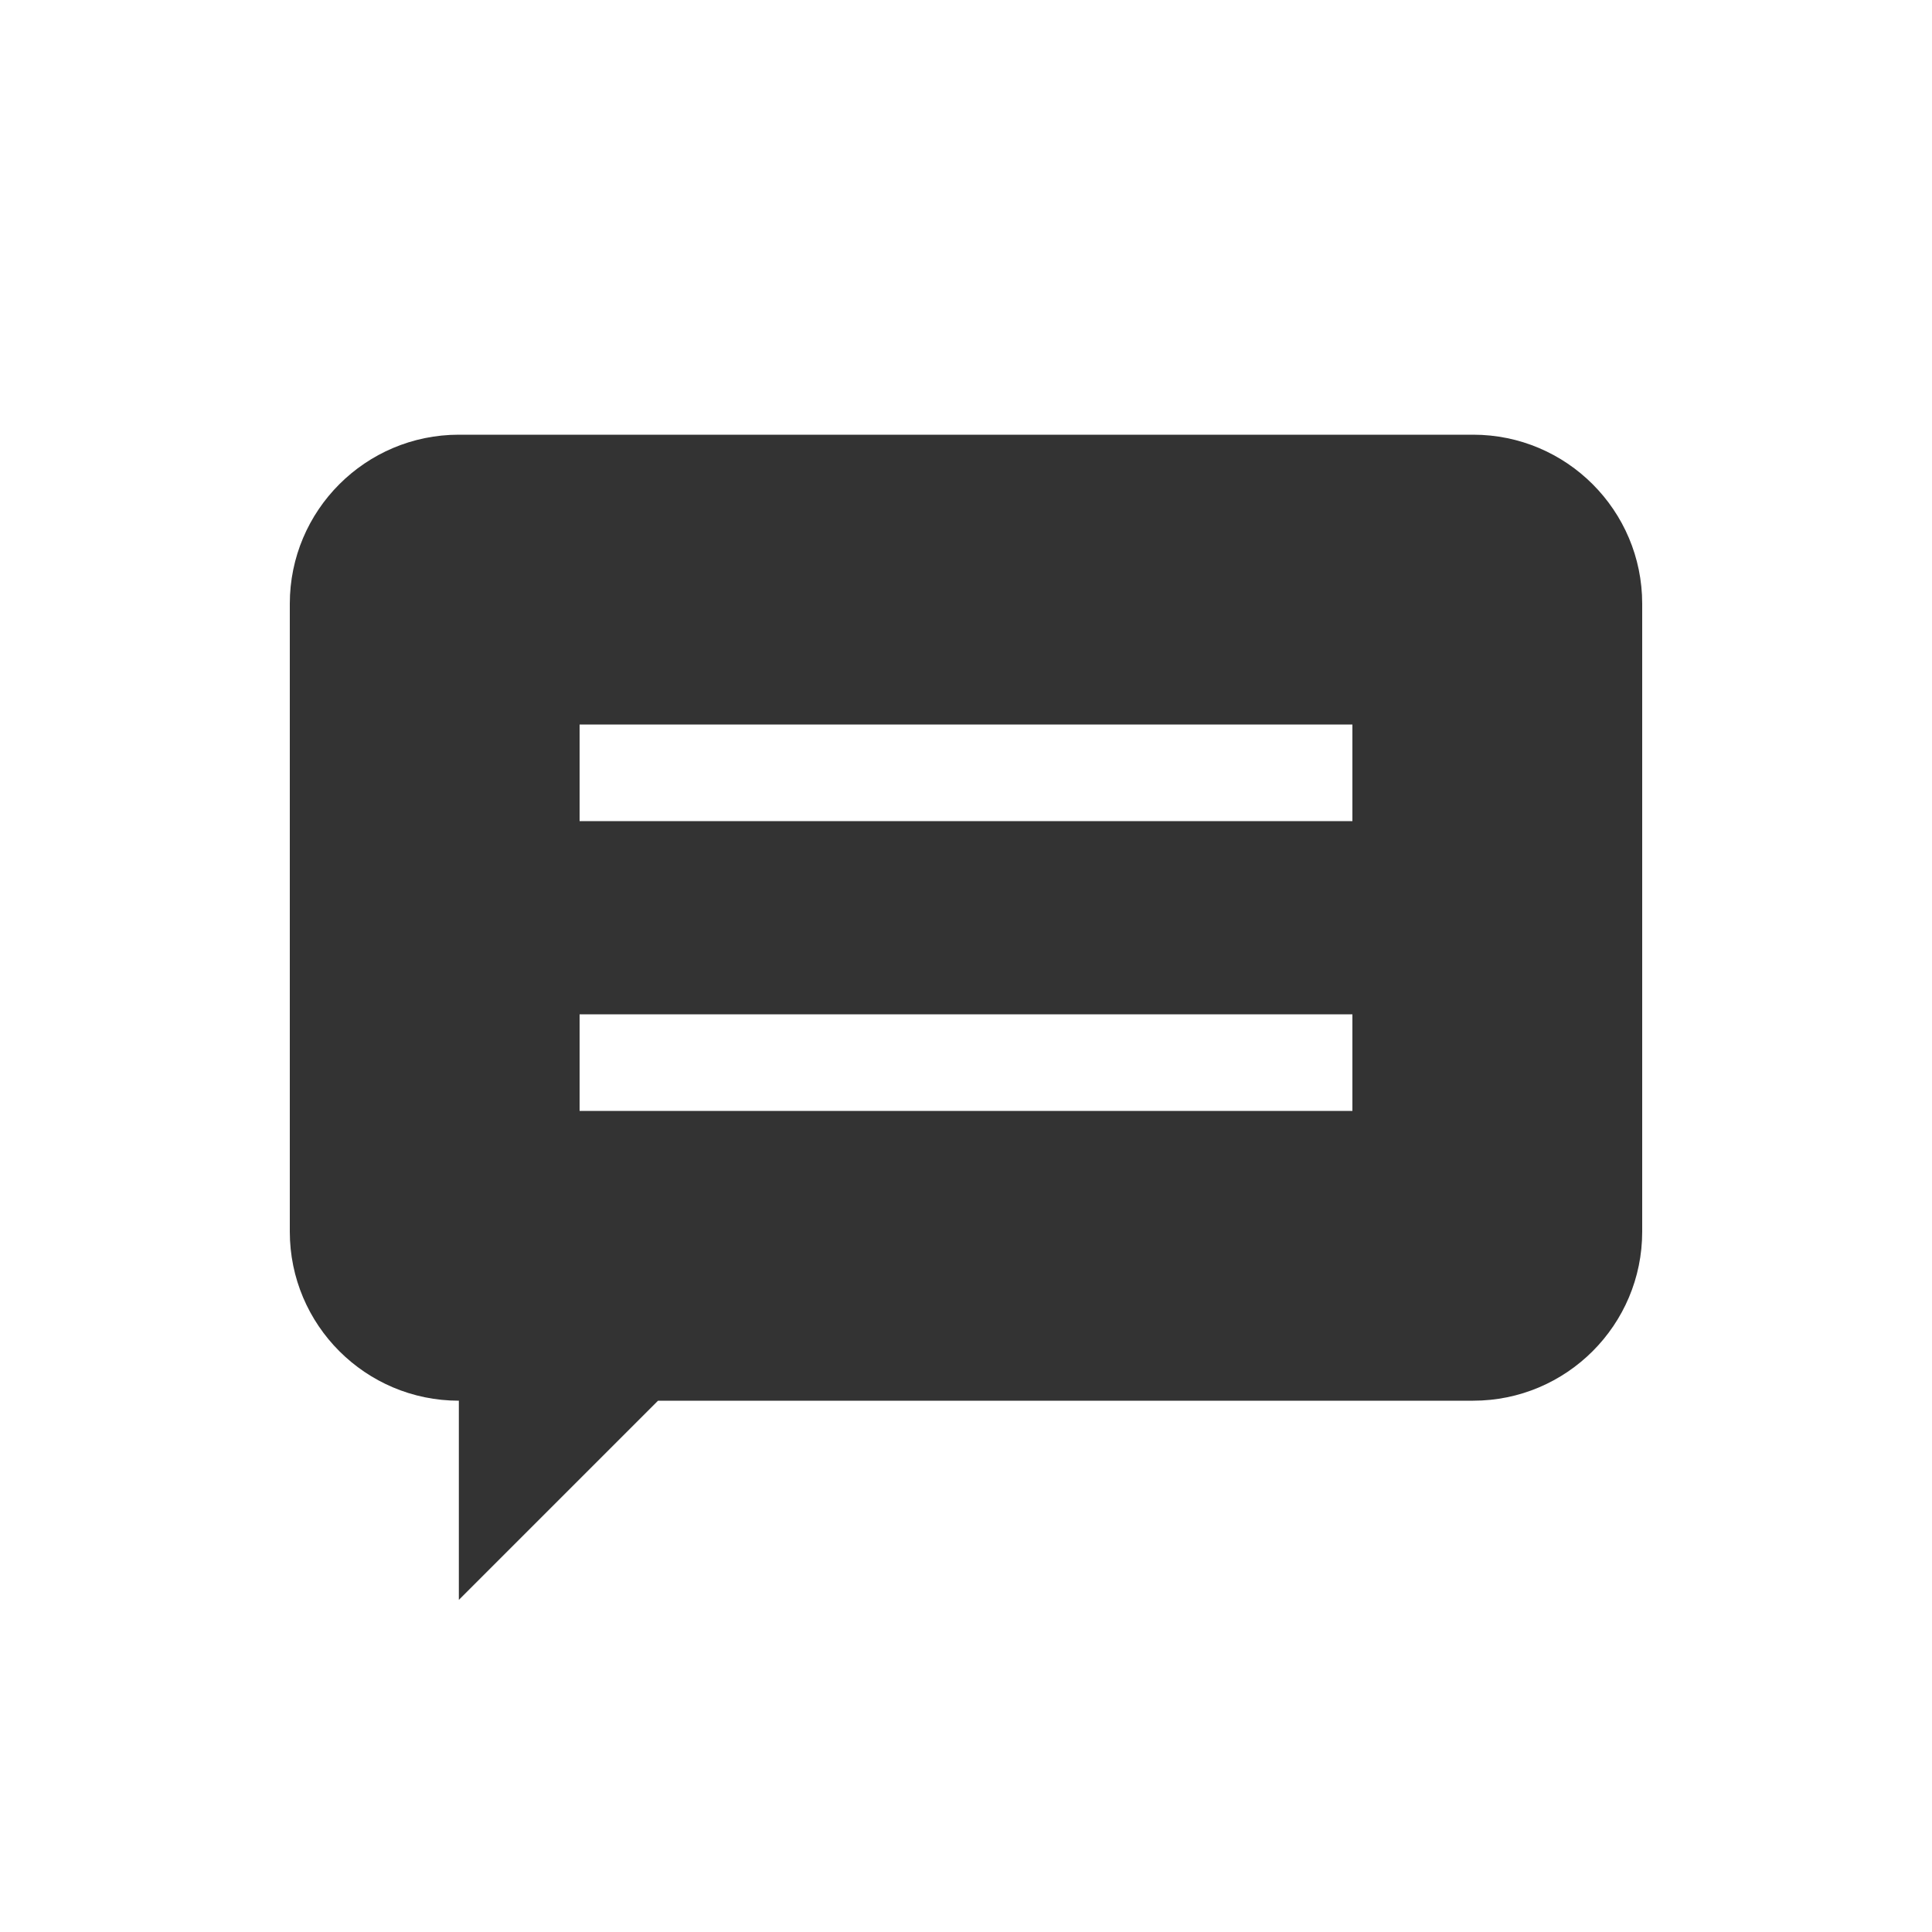 <svg width="20" height="20" viewBox="0 0 20 20" fill="none" xmlns="http://www.w3.org/2000/svg">
<path fill-rule="evenodd" clip-rule="evenodd" d="M4.75 4.5C3.784 4.5 3 5.284 3 6.25V12.75C3 13.716 3.784 14.5 4.75 14.5V16.562L6.812 14.5H15.25C16.216 14.5 17 13.716 17 12.75V6.25C17 5.284 16.216 4.5 15.25 4.5H4.75ZM14 7.5H6V8.5H14V7.5ZM14 10.5H6V11.5H14V10.5Z" fill="#333333"/>
</svg>
